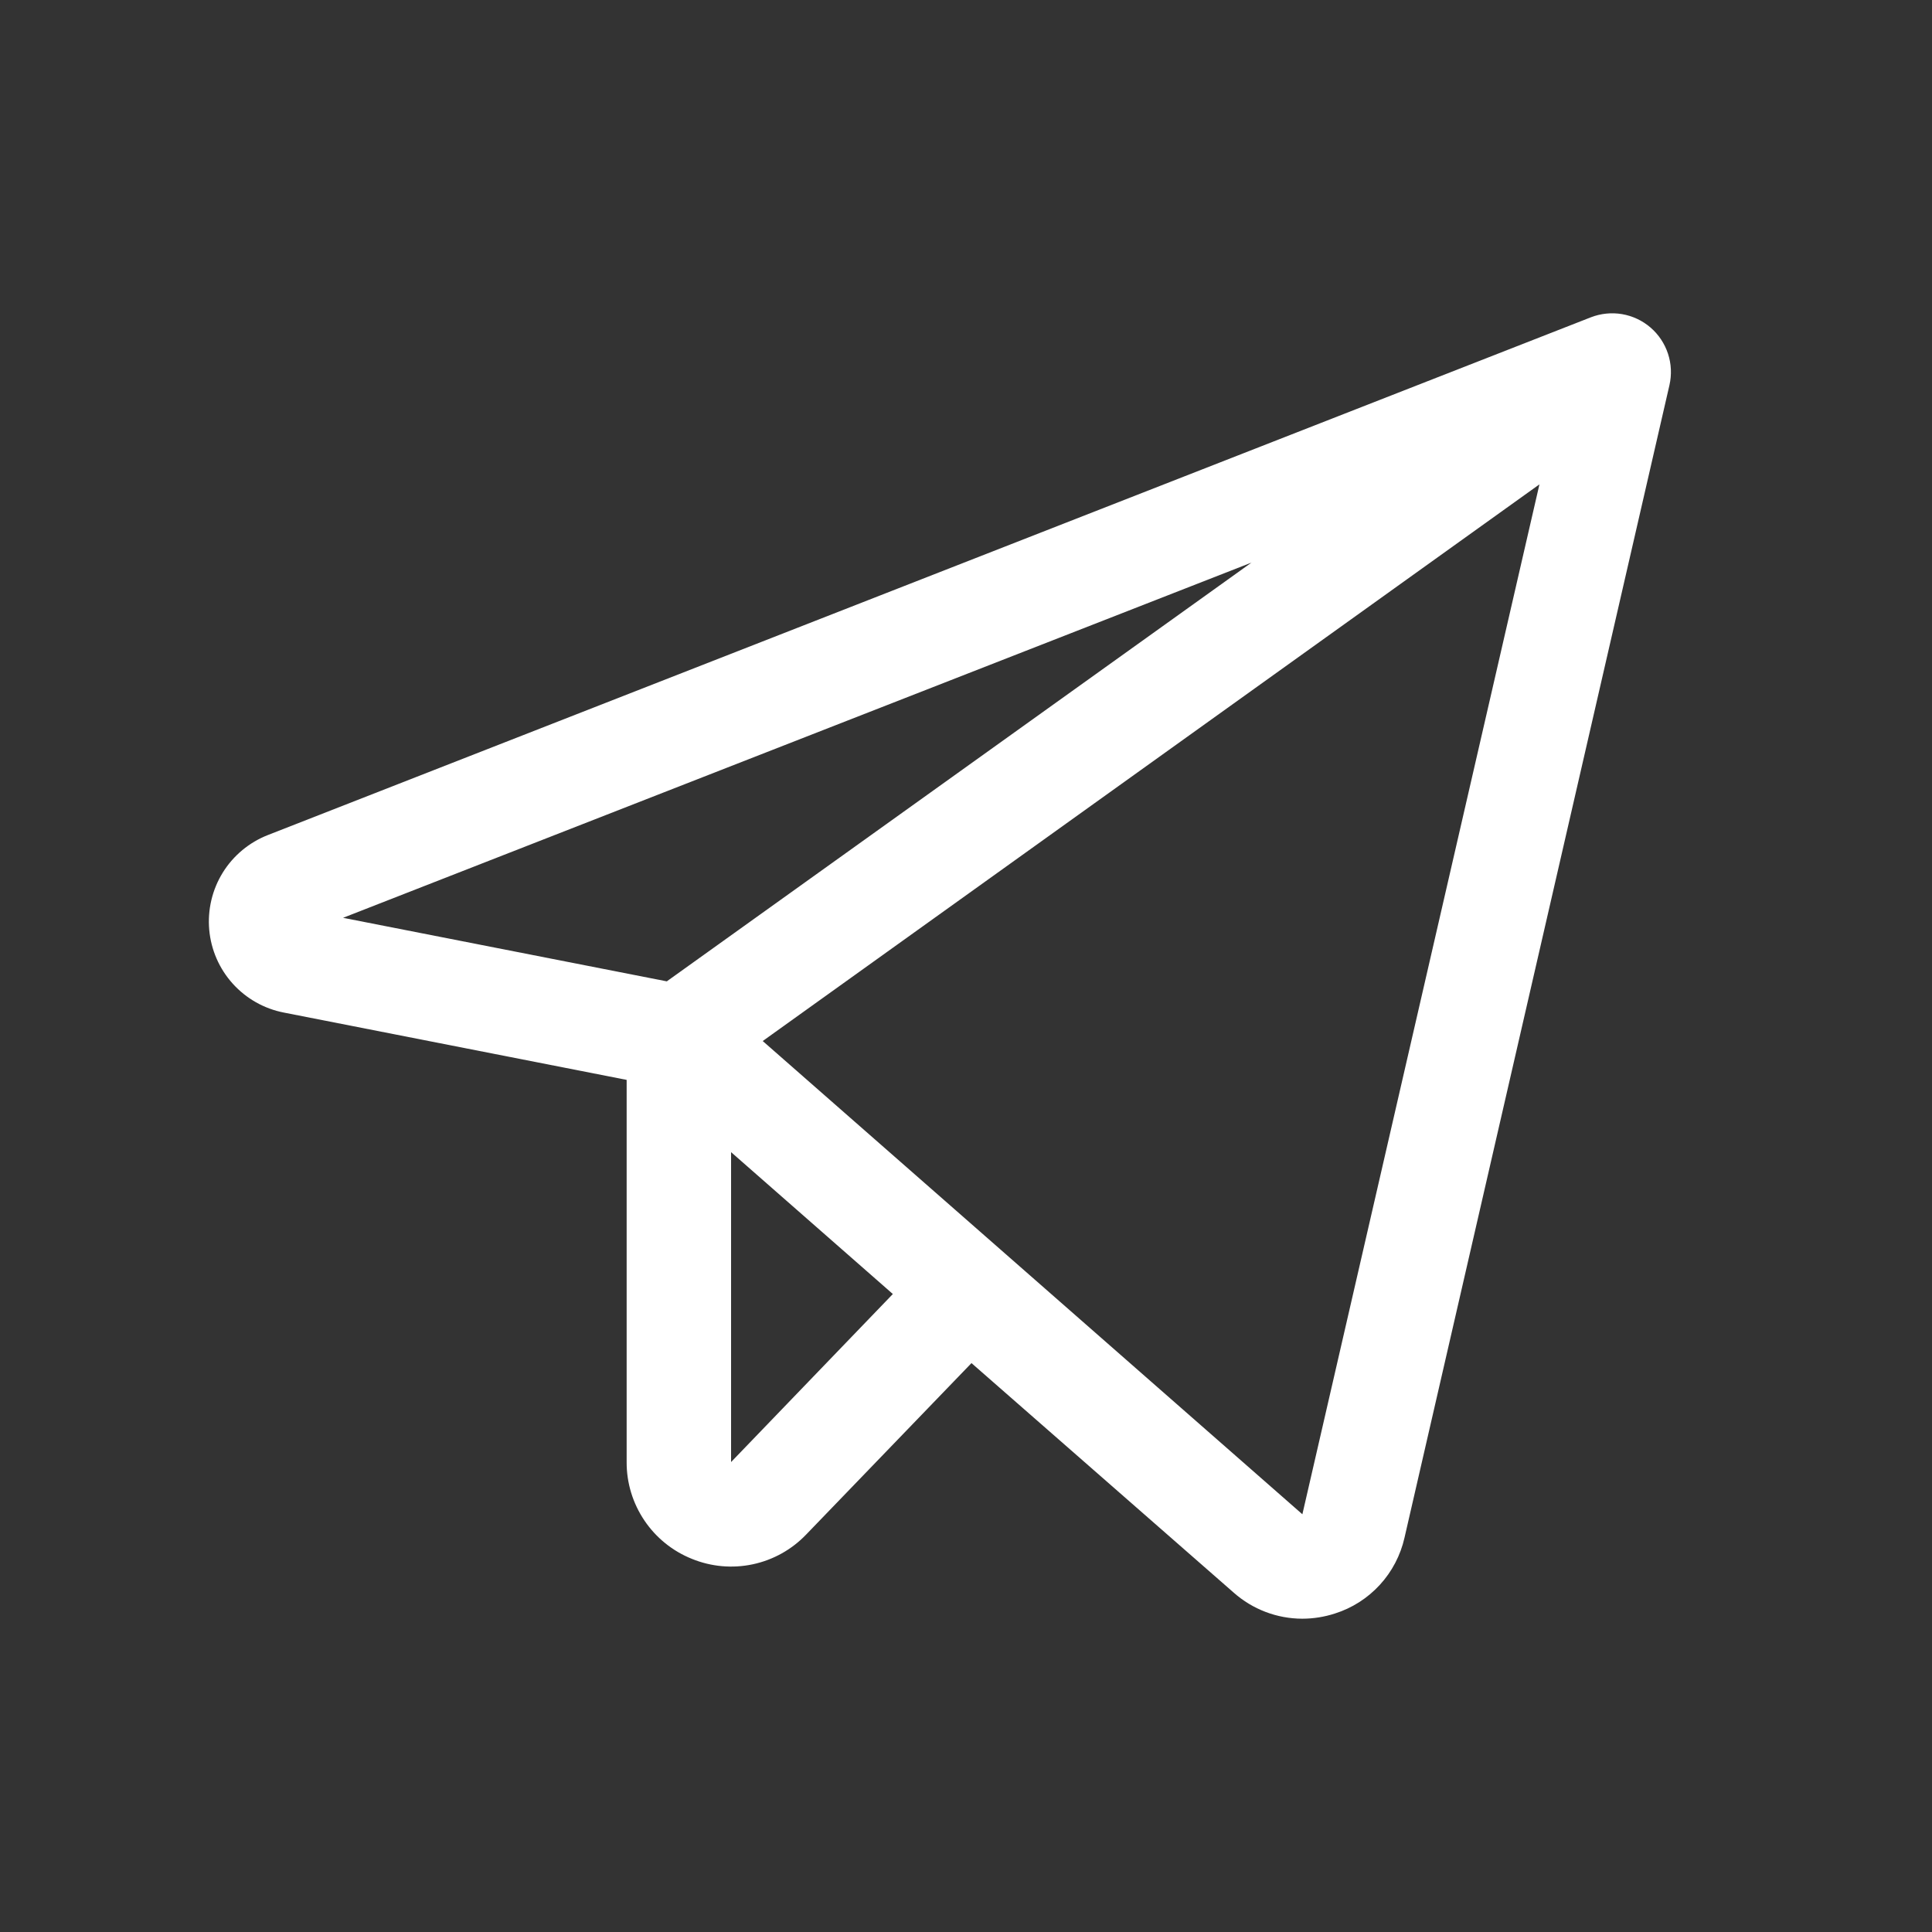 <svg width="37" height="37" viewBox="0 0 37 37" fill="none" xmlns="http://www.w3.org/2000/svg">
<rect x="0" y="0" width="37" height="37" fill="#333333" stroke="none"/>
<path d="M31.611 6.274C31.456 6.14 31.267 6.051 31.065 6.016C30.864 5.982 30.656 6.003 30.466 6.077L5.133 15.991C4.774 16.131 4.47 16.383 4.267 16.71C4.064 17.038 3.973 17.422 4.007 17.806C4.041 18.19 4.199 18.552 4.457 18.838C4.715 19.124 5.059 19.319 5.437 19.392L12.001 20.681V28C11.999 28.399 12.118 28.788 12.341 29.119C12.564 29.45 12.881 29.706 13.251 29.854C13.62 30.005 14.027 30.041 14.417 29.958C14.807 29.875 15.164 29.676 15.44 29.387L18.605 26.105L23.626 30.5C23.988 30.821 24.455 30.999 24.939 31C25.152 31 25.363 30.966 25.564 30.901C25.894 30.797 26.191 30.607 26.425 30.352C26.659 30.097 26.822 29.785 26.898 29.448L31.972 7.375C32.017 7.176 32.008 6.968 31.944 6.774C31.88 6.58 31.765 6.407 31.611 6.274ZM23.968 10.774L12.77 18.794L6.57 17.577L23.968 10.774ZM14.001 28V22.065L17.099 24.782L14.001 28ZM24.942 29L14.607 19.937L29.482 9.276L24.942 29Z" fill="white"/>
</svg>
